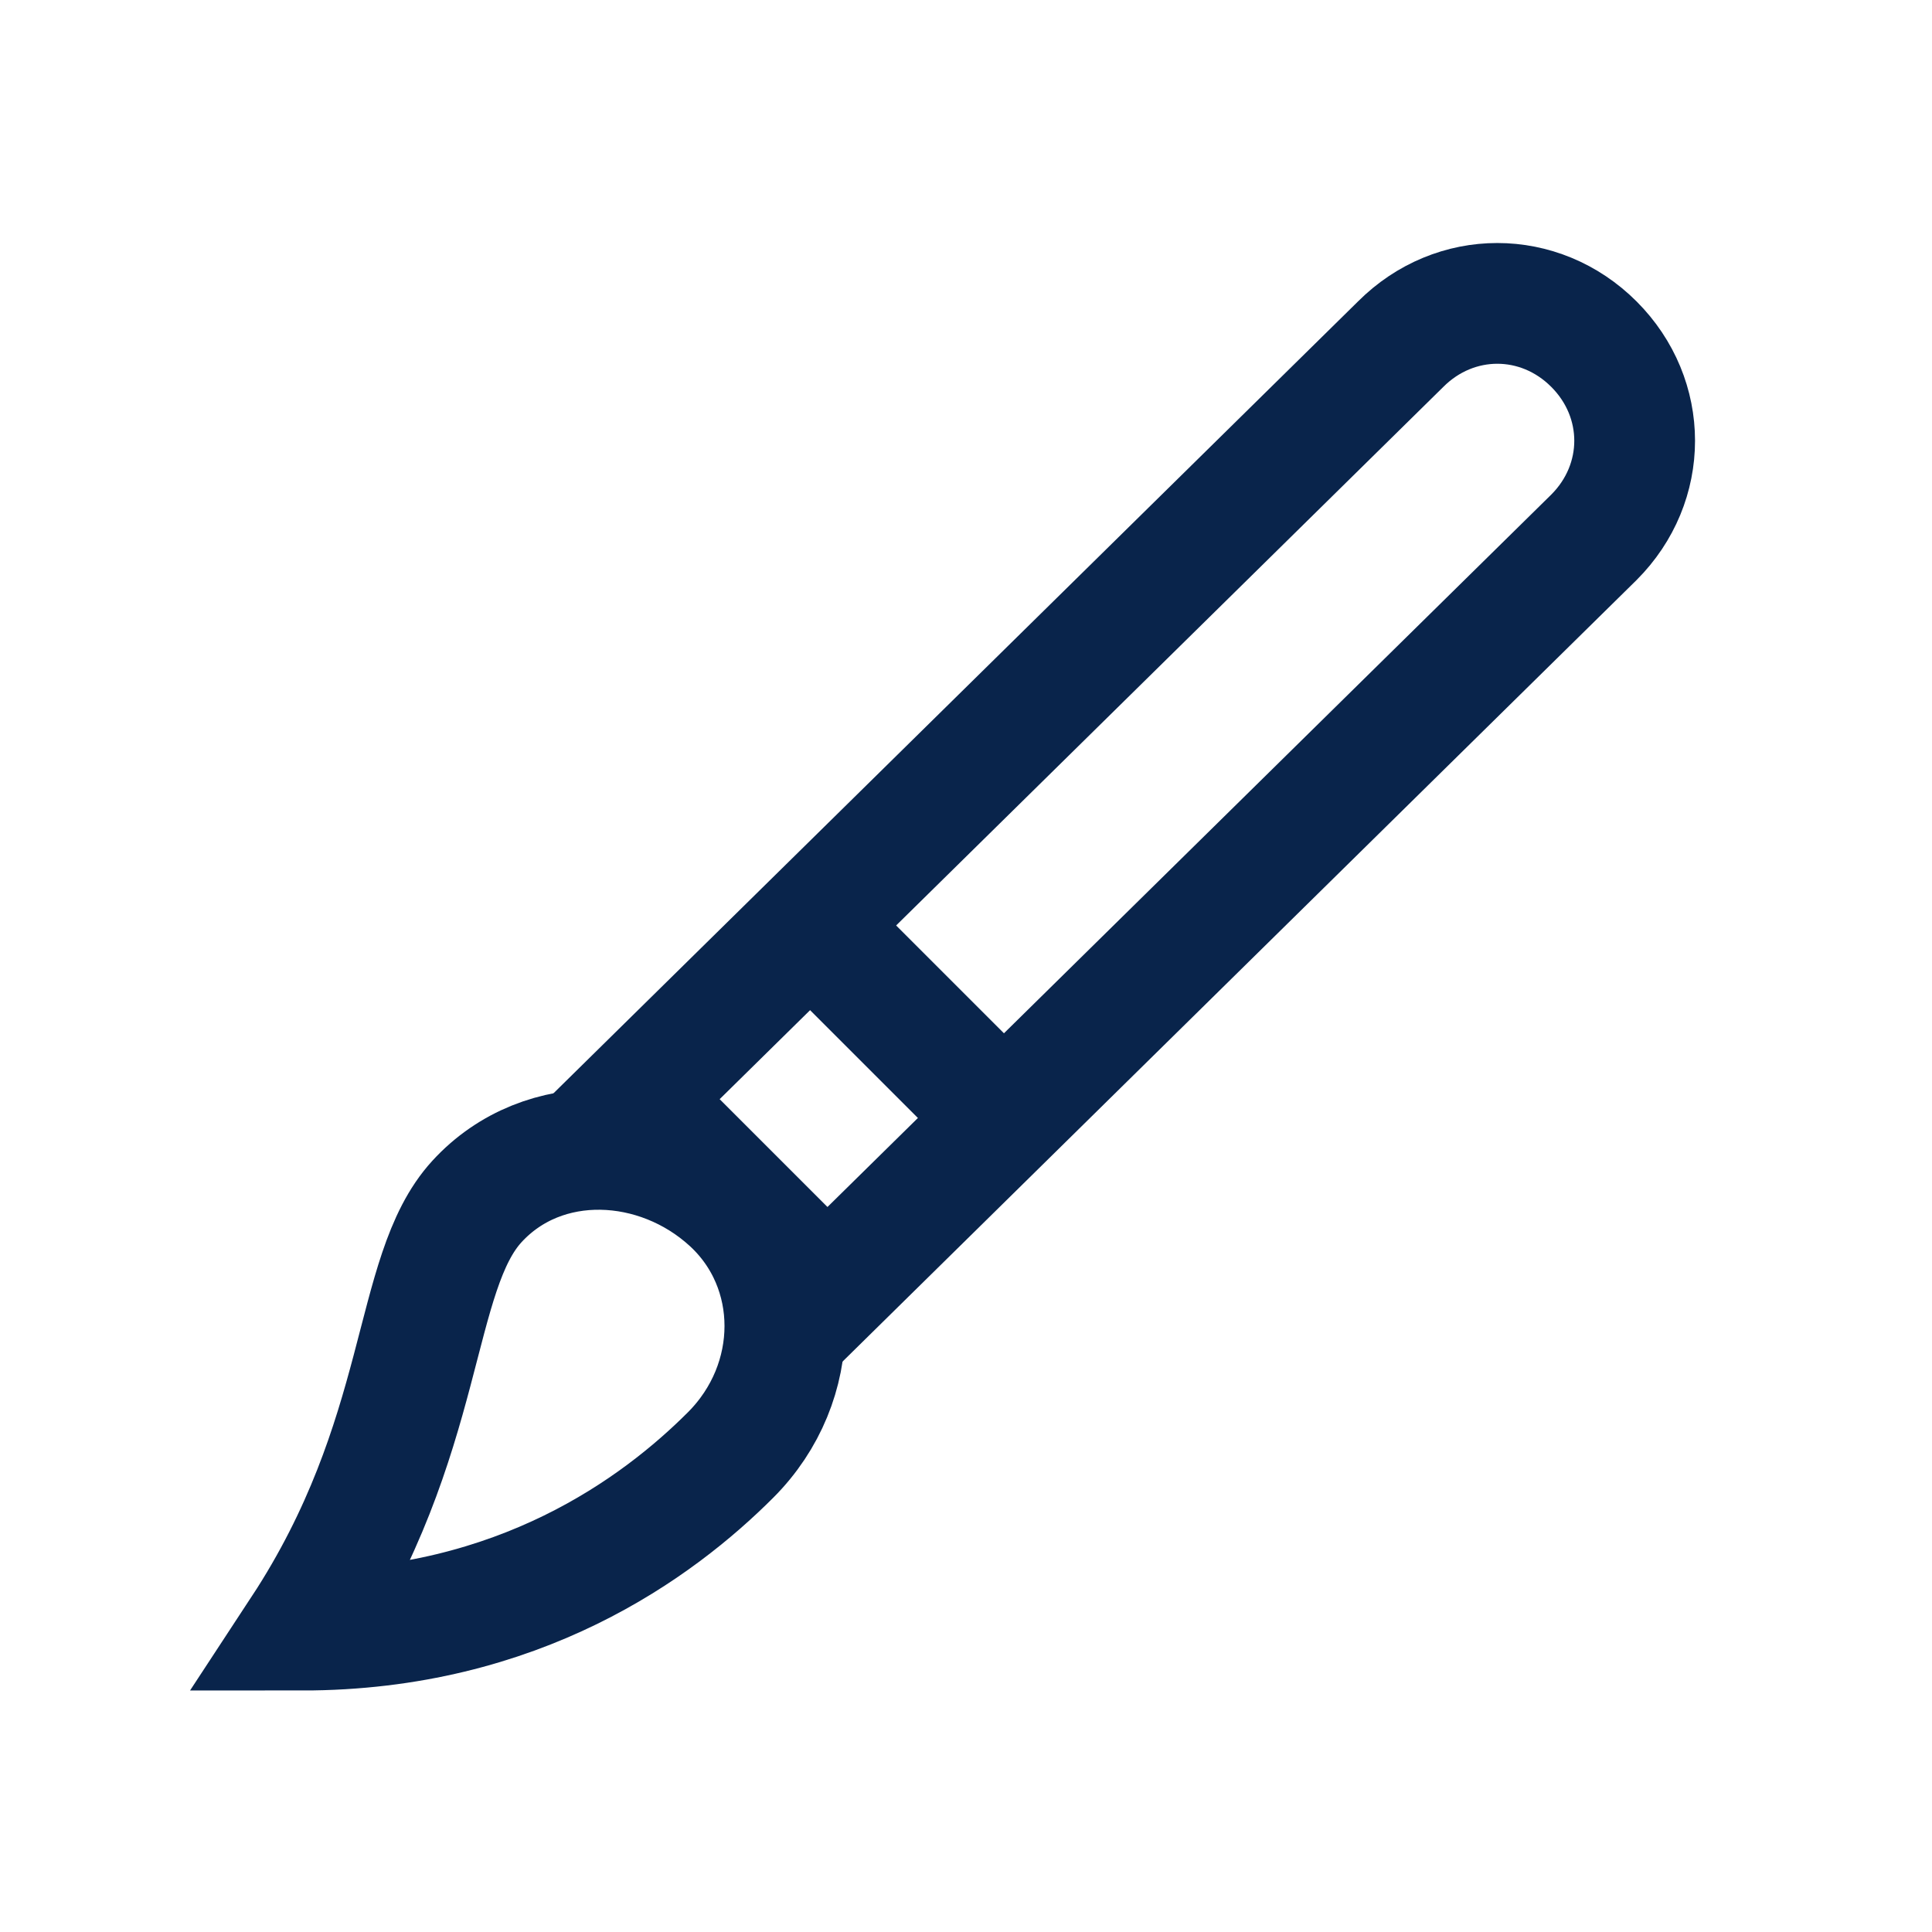 <!DOCTYPE svg PUBLIC "-//W3C//DTD SVG 1.1//EN" "http://www.w3.org/Graphics/SVG/1.1/DTD/svg11.dtd">
<!-- Uploaded to: SVG Repo, www.svgrepo.com, Transformed by: SVG Repo Mixer Tools -->
<svg version="1.1" id="Layer_1" xmlns="http://www.w3.org/2000/svg" xmlns:xlink="http://www.w3.org/1999/xlink" viewBox="0 0 32 32" enable-background="new 0 0 32 32" xml:space="preserve" width="800px" height="800px" fill="#09244B" stroke="#09244B">
<g id="SVGRepo_bgCarrier" stroke-width="0"/>
<g id="SVGRepo_tracerCarrier" stroke-linecap="round" stroke-linejoin="round"/>
<g id="SVGRepo_iconCarrier"> <path fill="none" stroke="#09244B" stroke-width="2" stroke-miterlimit="10" d="M13.7,21.4l-3.2-3.2L23.2,5.7c0.9-0.9,2.3-0.9,3.2,0 l0,0c0.9,0.9,0.9,2.3,0,3.2L13.7,21.4z"/> <path fill="none" stroke="#09244B" stroke-width="2" stroke-miterlimit="10" d="M12.1,24.1c1.2-1.2,1.2-3.1,0-4.2s-3.1-1.2-4.2,0 S7.1,23.8,5,27C8.6,27,10.9,25.3,12.1,24.1z"/> <line fill="none" stroke="#09244B" stroke-width="2" stroke-miterlimit="10" x1="13.5" y1="15.4" x2="16.6" y2="18.5"/> </g>
</svg>